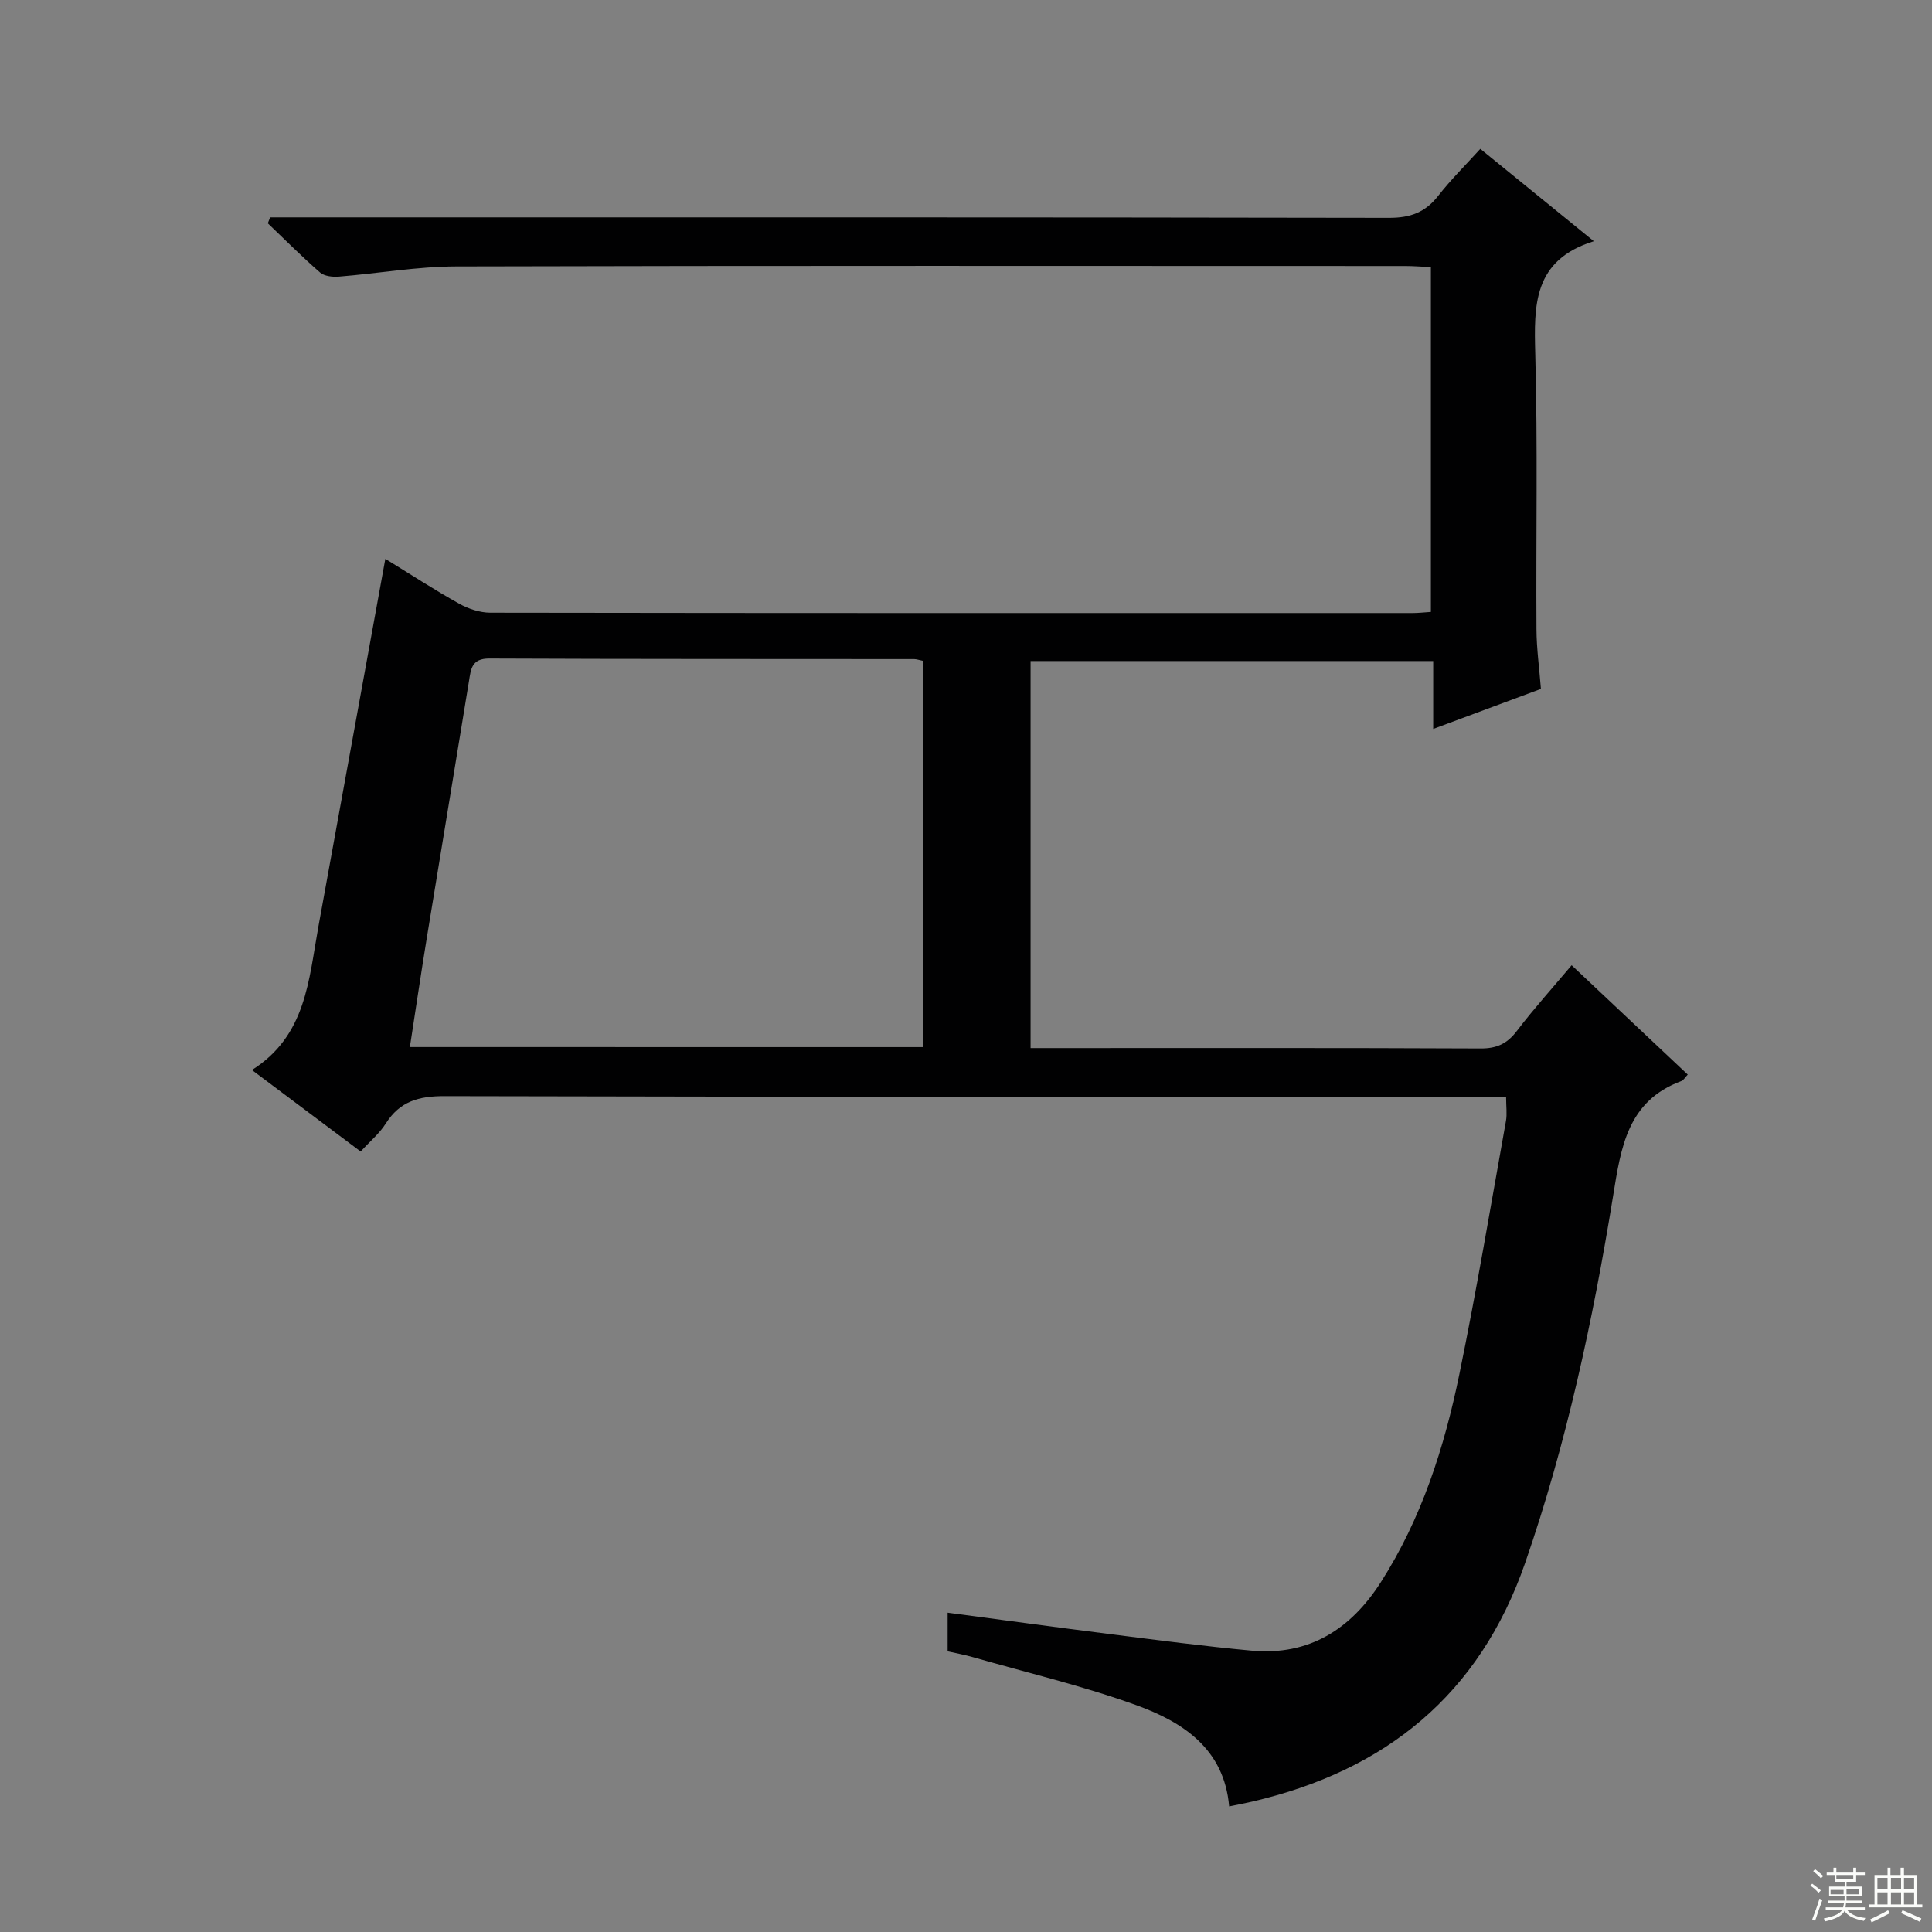<svg enable-background="new 0 0 400 400" viewBox="0 0 400 400" xmlns="http://www.w3.org/2000/svg"><rect x="0" y="0" width="400" height="400" fill="#808080" stroke="none"/><path d="m74.67 238.41c-7.61-5.71-15.01-11.25-22.51-16.88 11.24-7.08 11.76-18.68 13.75-29.62 4.59-25.25 9.19-50.5 13.87-76.21 5.1 3.13 10.07 6.37 15.24 9.26 1.92 1.08 4.31 1.88 6.48 1.89 63.66.1 127.31.08 190.97.07 1.15 0 2.29-.13 3.78-.23 0-23.71 0-47.29 0-71.39-1.82-.08-3.57-.23-5.32-.23-65.49-.01-130.98-.09-196.47.09-8.1.02-16.2 1.46-24.31 2.11-1.28.1-2.99-.08-3.88-.85-3.74-3.25-7.24-6.77-10.82-10.19.16-.41.32-.82.48-1.23h5.69c75.32 0 150.64-.04 225.96.1 4.39.01 7.5-1.12 10.18-4.55 2.64-3.38 5.72-6.42 8.72-9.73 7.69 6.25 15.16 12.33 23.51 19.12-12.62 3.91-12.4 13.28-12.13 23.39.52 18.98.13 37.99.25 56.98.02 3.97.58 7.93.92 12.32-7.19 2.67-14.41 5.35-22.3 8.29 0-5.05 0-9.32 0-14.06-28 0-55.53 0-83.36 0v80.13h4.68c29.49 0 58.99-.06 88.48.08 3.35.02 5.51-.98 7.52-3.63 3.52-4.62 7.42-8.94 11.34-13.6 8.11 7.63 16.04 15.11 24.04 22.64-.61.65-.89 1.18-1.3 1.33-11.2 4.13-12.53 13.76-14.16 23.83-4.18 25.74-9.63 51.2-18.2 75.93-9.49 27.37-28.91 43.01-56.54 49.44-1.45.34-2.91.61-4.75.99-1.02-11.9-9.54-17.46-19.24-20.97-11.03-3.99-22.53-6.7-33.83-9.94-1.71-.49-3.47-.81-5.21-1.2 0-2.76 0-5.19 0-8 11.45 1.52 22.6 3.04 33.76 4.45 9.72 1.23 19.44 2.51 29.19 3.41 11.86 1.09 20.5-4.44 26.71-14.13 8.46-13.21 13.18-27.94 16.29-43.13 3.57-17.39 6.5-34.91 9.64-52.39.26-1.44.03-2.97.03-5.04-1.94 0-3.89 0-5.85 0-71.32 0-142.64.06-213.96-.12-5.32-.01-9.23 1.08-12.13 5.66-1.31 2.07-3.28 3.7-5.21 5.81zm116.48-21.62c0-26.94 0-53.47 0-79.96-.91-.18-1.39-.37-1.88-.37-29.32-.03-58.63.01-87.95-.12-3.68-.02-3.82 2.17-4.23 4.73-2.87 17.68-5.83 35.35-8.71 53.03-1.22 7.46-2.32 14.93-3.52 22.68 35.72.01 70.82.01 106.29.01z" fill="#010102"/><g fill="#fbfcfa"><path d="m374.8 390.4.4-.4c.7.5 1.3 1 1.8 1.4l-.5.5c-.5-.6-1.1-1.1-1.7-1.5zm1 7.3-.6-.3c.5-1.4 1.1-2.8 1.5-4.3.2.1.4.2.6.3-.5 1.3-1 2.8-1.5 4.3zm-.4-10.3.4-.4c.4.3 1 .8 1.7 1.4l-.5.5c-.4-.5-1-1-1.6-1.5zm2.5.3h1.7v-1h.6v1h3.5v-1h.6v1h1.8v.5h-1.8v1.4h-2v1h3.2v2h-3.2v.9h3.3v.5h-3.4c0 .3-.1.6-.1.9h4v.5h-3.7c.7.9 1.9 1.5 3.8 1.7-.1.2-.2.4-.3.6-2.1-.4-3.5-1.1-4-2.1-.4 1-1.8 1.7-4 2.2-.1-.2-.2-.4-.3-.6 2.1-.4 3.4-1 3.8-1.8h-3.4v-.5h3.6c.1-.3.1-.6.2-.9h-3.3v-.5h3.4c0-.3 0-.6 0-.9h-3.2v-2h3.3v-1h-2.1v-1.4h-1.7v-.5zm1.1 3.5v1h2.7c0-.3 0-.4 0-.4 0-.1 0-.2 0-.2 0-.1 0-.2 0-.3h-2.7zm1.2-3v.9h3.5v-.9zm4.7 3h-2.6v.6.4h2.6z"/><path d="m393.6 386.7h.6v1.5h2.7v6.1h1.1v.6h-11v-.6h1.1v-6.1h2.7v-1.5h.6v1.5h2.1v-1.5zm-2.7 8.8.4.6c-1.2.6-2.5 1.3-3.8 1.9-.1-.2-.2-.4-.3-.6 1.2-.6 2.5-1.2 3.7-1.9zm-2.2-6.7v2.4h2.1v-2.4zm0 3v2.5h2.1v-2.5zm2.8-3v2.4h2.1v-2.4zm0 3v2.5h2.1v-2.5zm6 6.1c-1.4-.7-2.7-1.3-3.9-1.8l.3-.6c1.5.6 2.7 1.2 3.9 1.7zm-1.2-9.1h-2.1v2.4h2.1zm-2.1 3v2.5h2.1v-2.5z"/></g></svg>